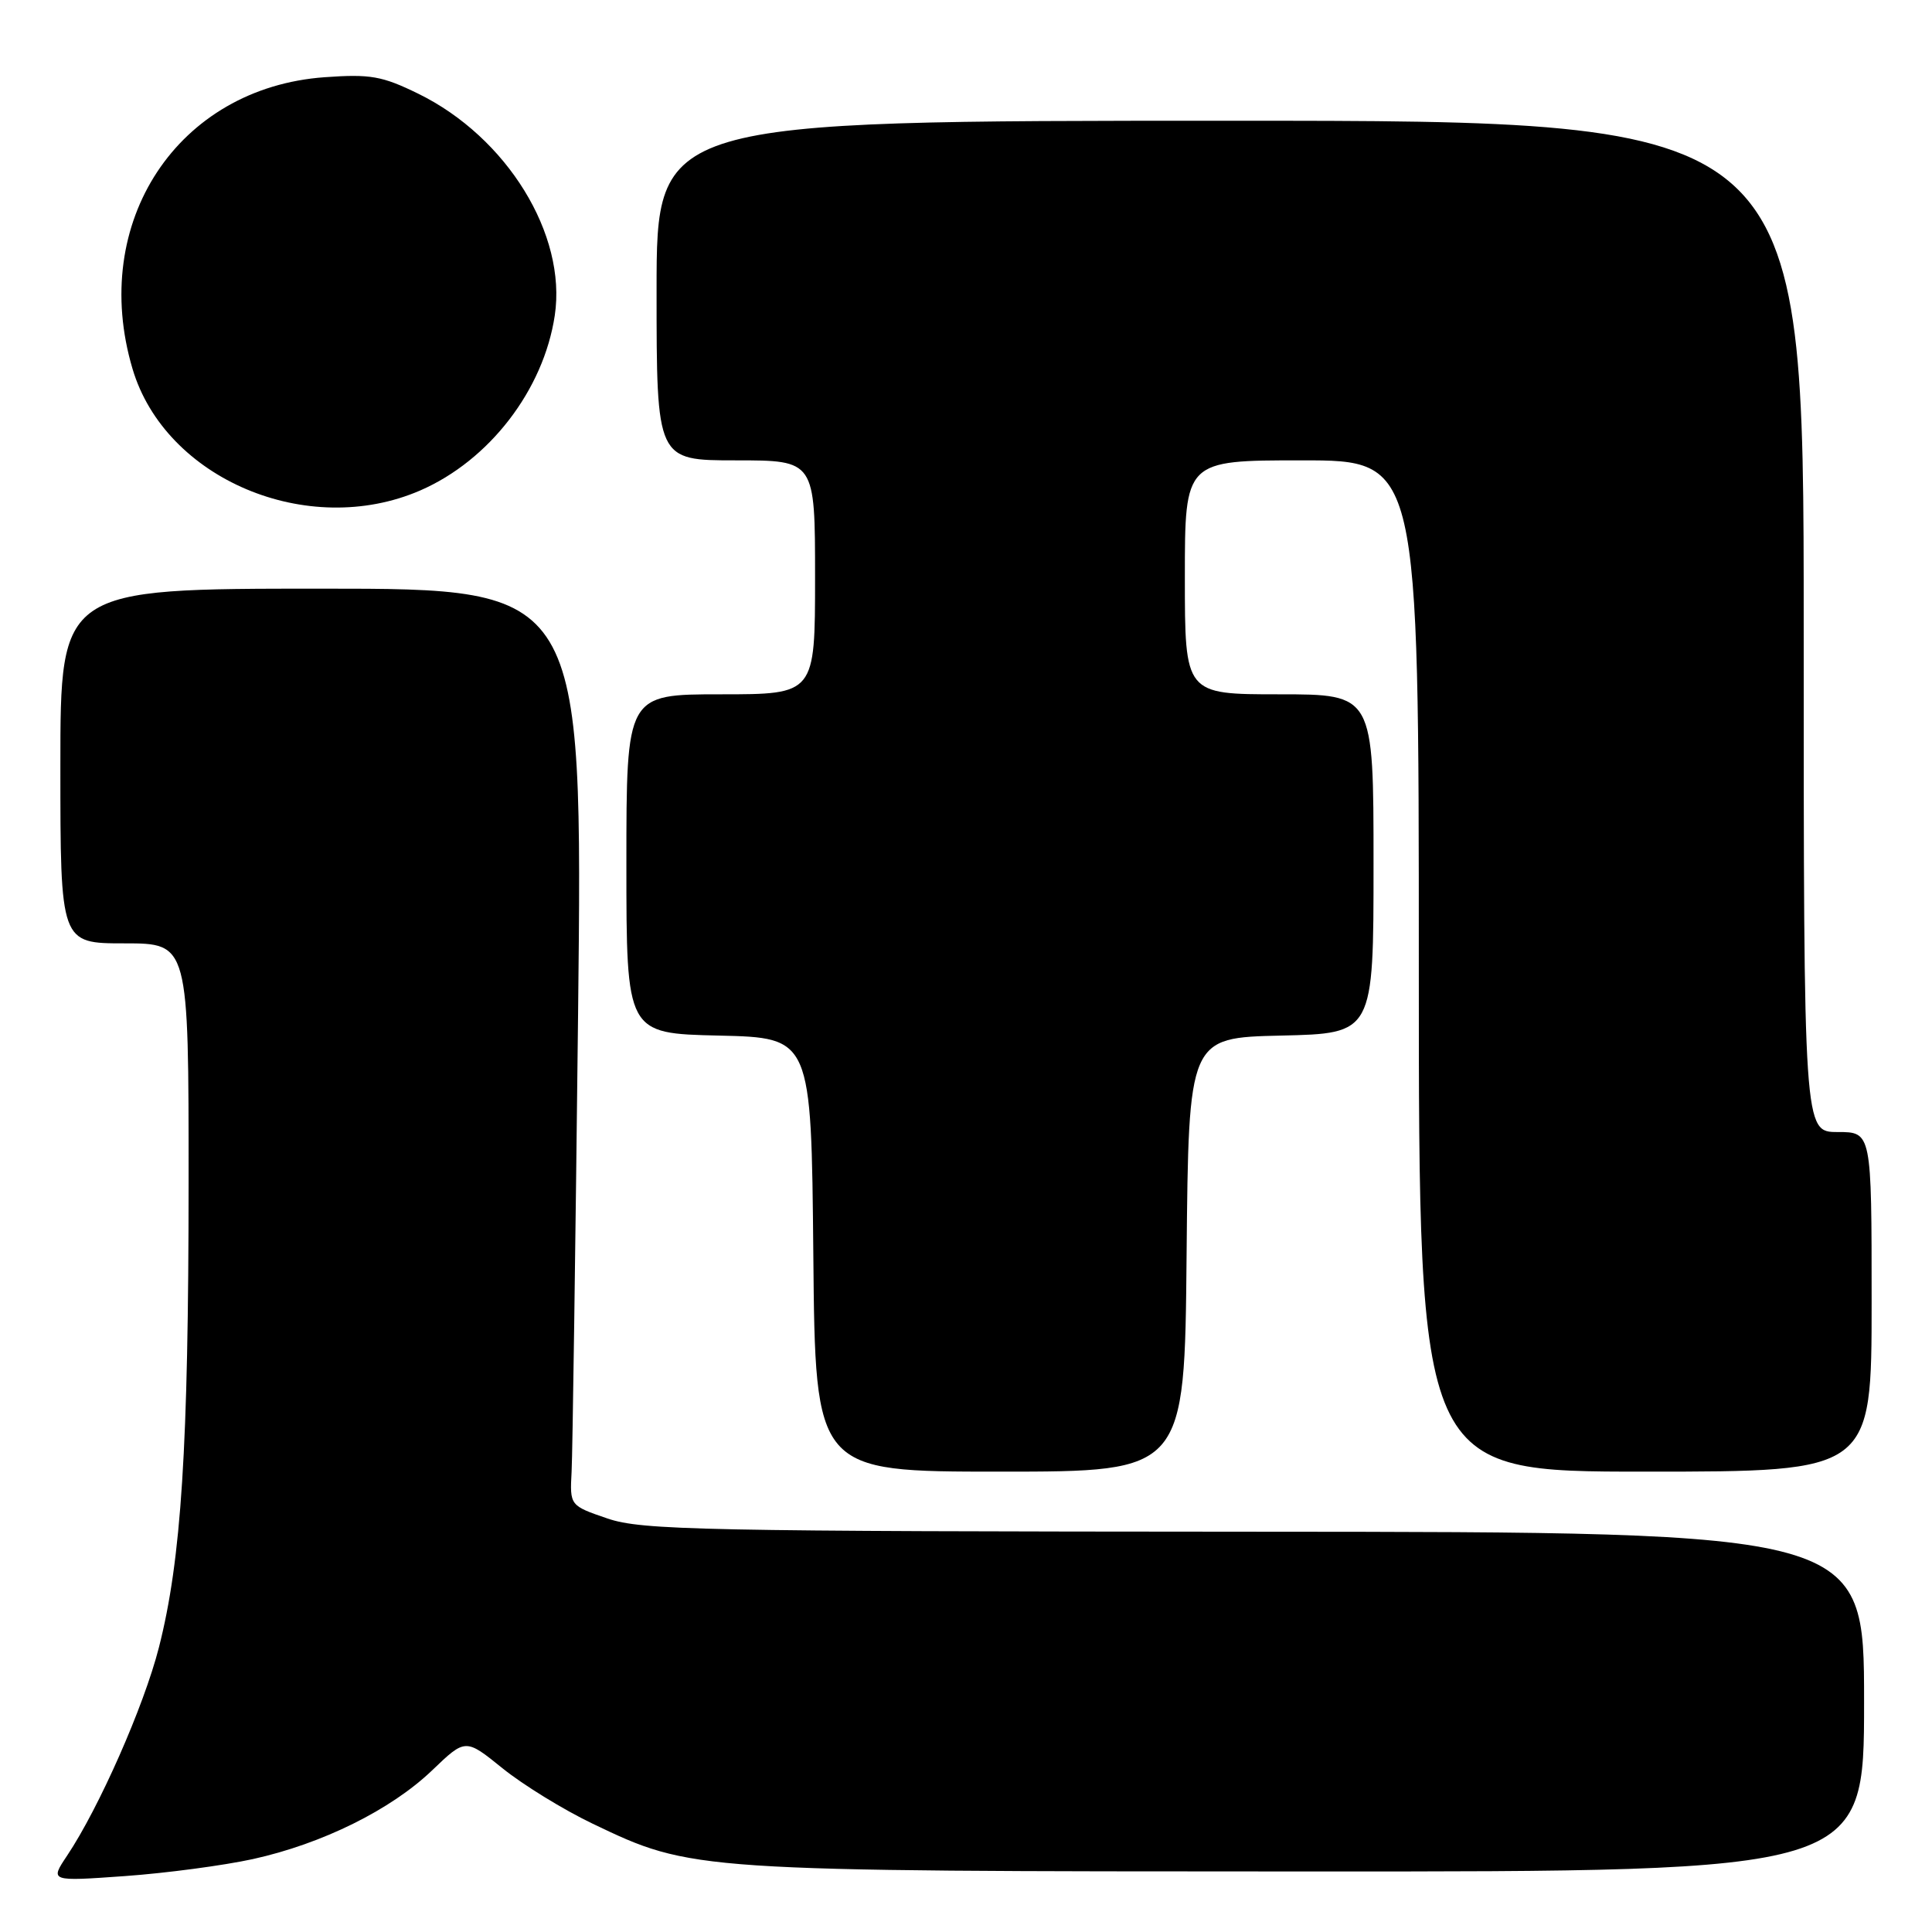 <?xml version="1.0" encoding="UTF-8" standalone="no"?>
<!DOCTYPE svg PUBLIC "-//W3C//DTD SVG 1.1//EN" "http://www.w3.org/Graphics/SVG/1.1/DTD/svg11.dtd" >
<svg xmlns="http://www.w3.org/2000/svg" xmlns:xlink="http://www.w3.org/1999/xlink" version="1.1" viewBox="0 0 256 256">
 <g >
 <path fill="currentColor"
d=" M 33.50 246.34 C 42.70 244.31 51.80 239.81 57.27 234.57 C 61.68 230.34 61.68 230.34 66.59 234.31 C 69.29 236.49 74.66 239.80 78.53 241.65 C 91.72 247.96 91.74 247.96 173.25 247.98 C 247.00 248.00 247.00 248.00 247.00 225.50 C 247.00 203.00 247.00 203.00 166.25 202.96 C 92.83 202.92 85.05 202.76 80.50 201.21 C 75.50 199.50 75.50 199.50 75.74 195.00 C 75.87 192.53 76.25 165.19 76.60 134.25 C 77.22 78.00 77.22 78.00 42.61 78.00 C 8.00 78.00 8.00 78.00 8.00 101.50 C 8.00 125.00 8.00 125.00 16.50 125.00 C 25.00 125.00 25.00 125.00 24.99 156.75 C 24.98 191.79 24.03 206.65 21.05 218.32 C 19.06 226.10 13.12 239.56 8.88 245.90 C 6.61 249.30 6.61 249.30 16.56 248.59 C 22.03 248.20 29.65 247.18 33.50 246.34 Z  M 157.23 166.25 C 157.50 137.50 157.50 137.50 169.75 137.22 C 182.00 136.94 182.00 136.94 182.00 114.47 C 182.00 92.00 182.00 92.00 169.50 92.00 C 157.00 92.00 157.00 92.00 157.00 76.50 C 157.00 61.00 157.00 61.00 172.50 61.00 C 188.00 61.00 188.00 61.00 188.00 128.00 C 188.00 195.00 188.00 195.00 218.00 195.00 C 248.00 195.00 248.00 195.00 248.00 172.50 C 248.00 150.00 248.00 150.00 243.50 150.00 C 239.00 150.00 239.00 150.00 239.00 83.00 C 239.00 16.00 239.00 16.00 163.00 16.00 C 87.00 16.00 87.00 16.00 87.00 38.50 C 87.00 61.00 87.00 61.00 97.50 61.00 C 108.00 61.00 108.00 61.00 108.00 76.50 C 108.00 92.00 108.00 92.00 95.50 92.00 C 83.00 92.00 83.00 92.00 83.00 114.47 C 83.00 136.94 83.00 136.94 95.25 137.22 C 107.50 137.50 107.50 137.50 107.77 166.25 C 108.03 195.00 108.03 195.00 132.50 195.00 C 156.97 195.00 156.97 195.00 157.23 166.25 Z  M 55.68 64.99 C 64.84 61.01 72.03 51.67 73.51 41.80 C 75.12 31.07 67.17 18.17 55.41 12.41 C 50.62 10.07 49.08 9.80 43.04 10.23 C 23.54 11.62 11.79 29.45 17.56 48.87 C 21.89 63.47 40.78 71.45 55.68 64.99 Z "/>
</g>
</svg>